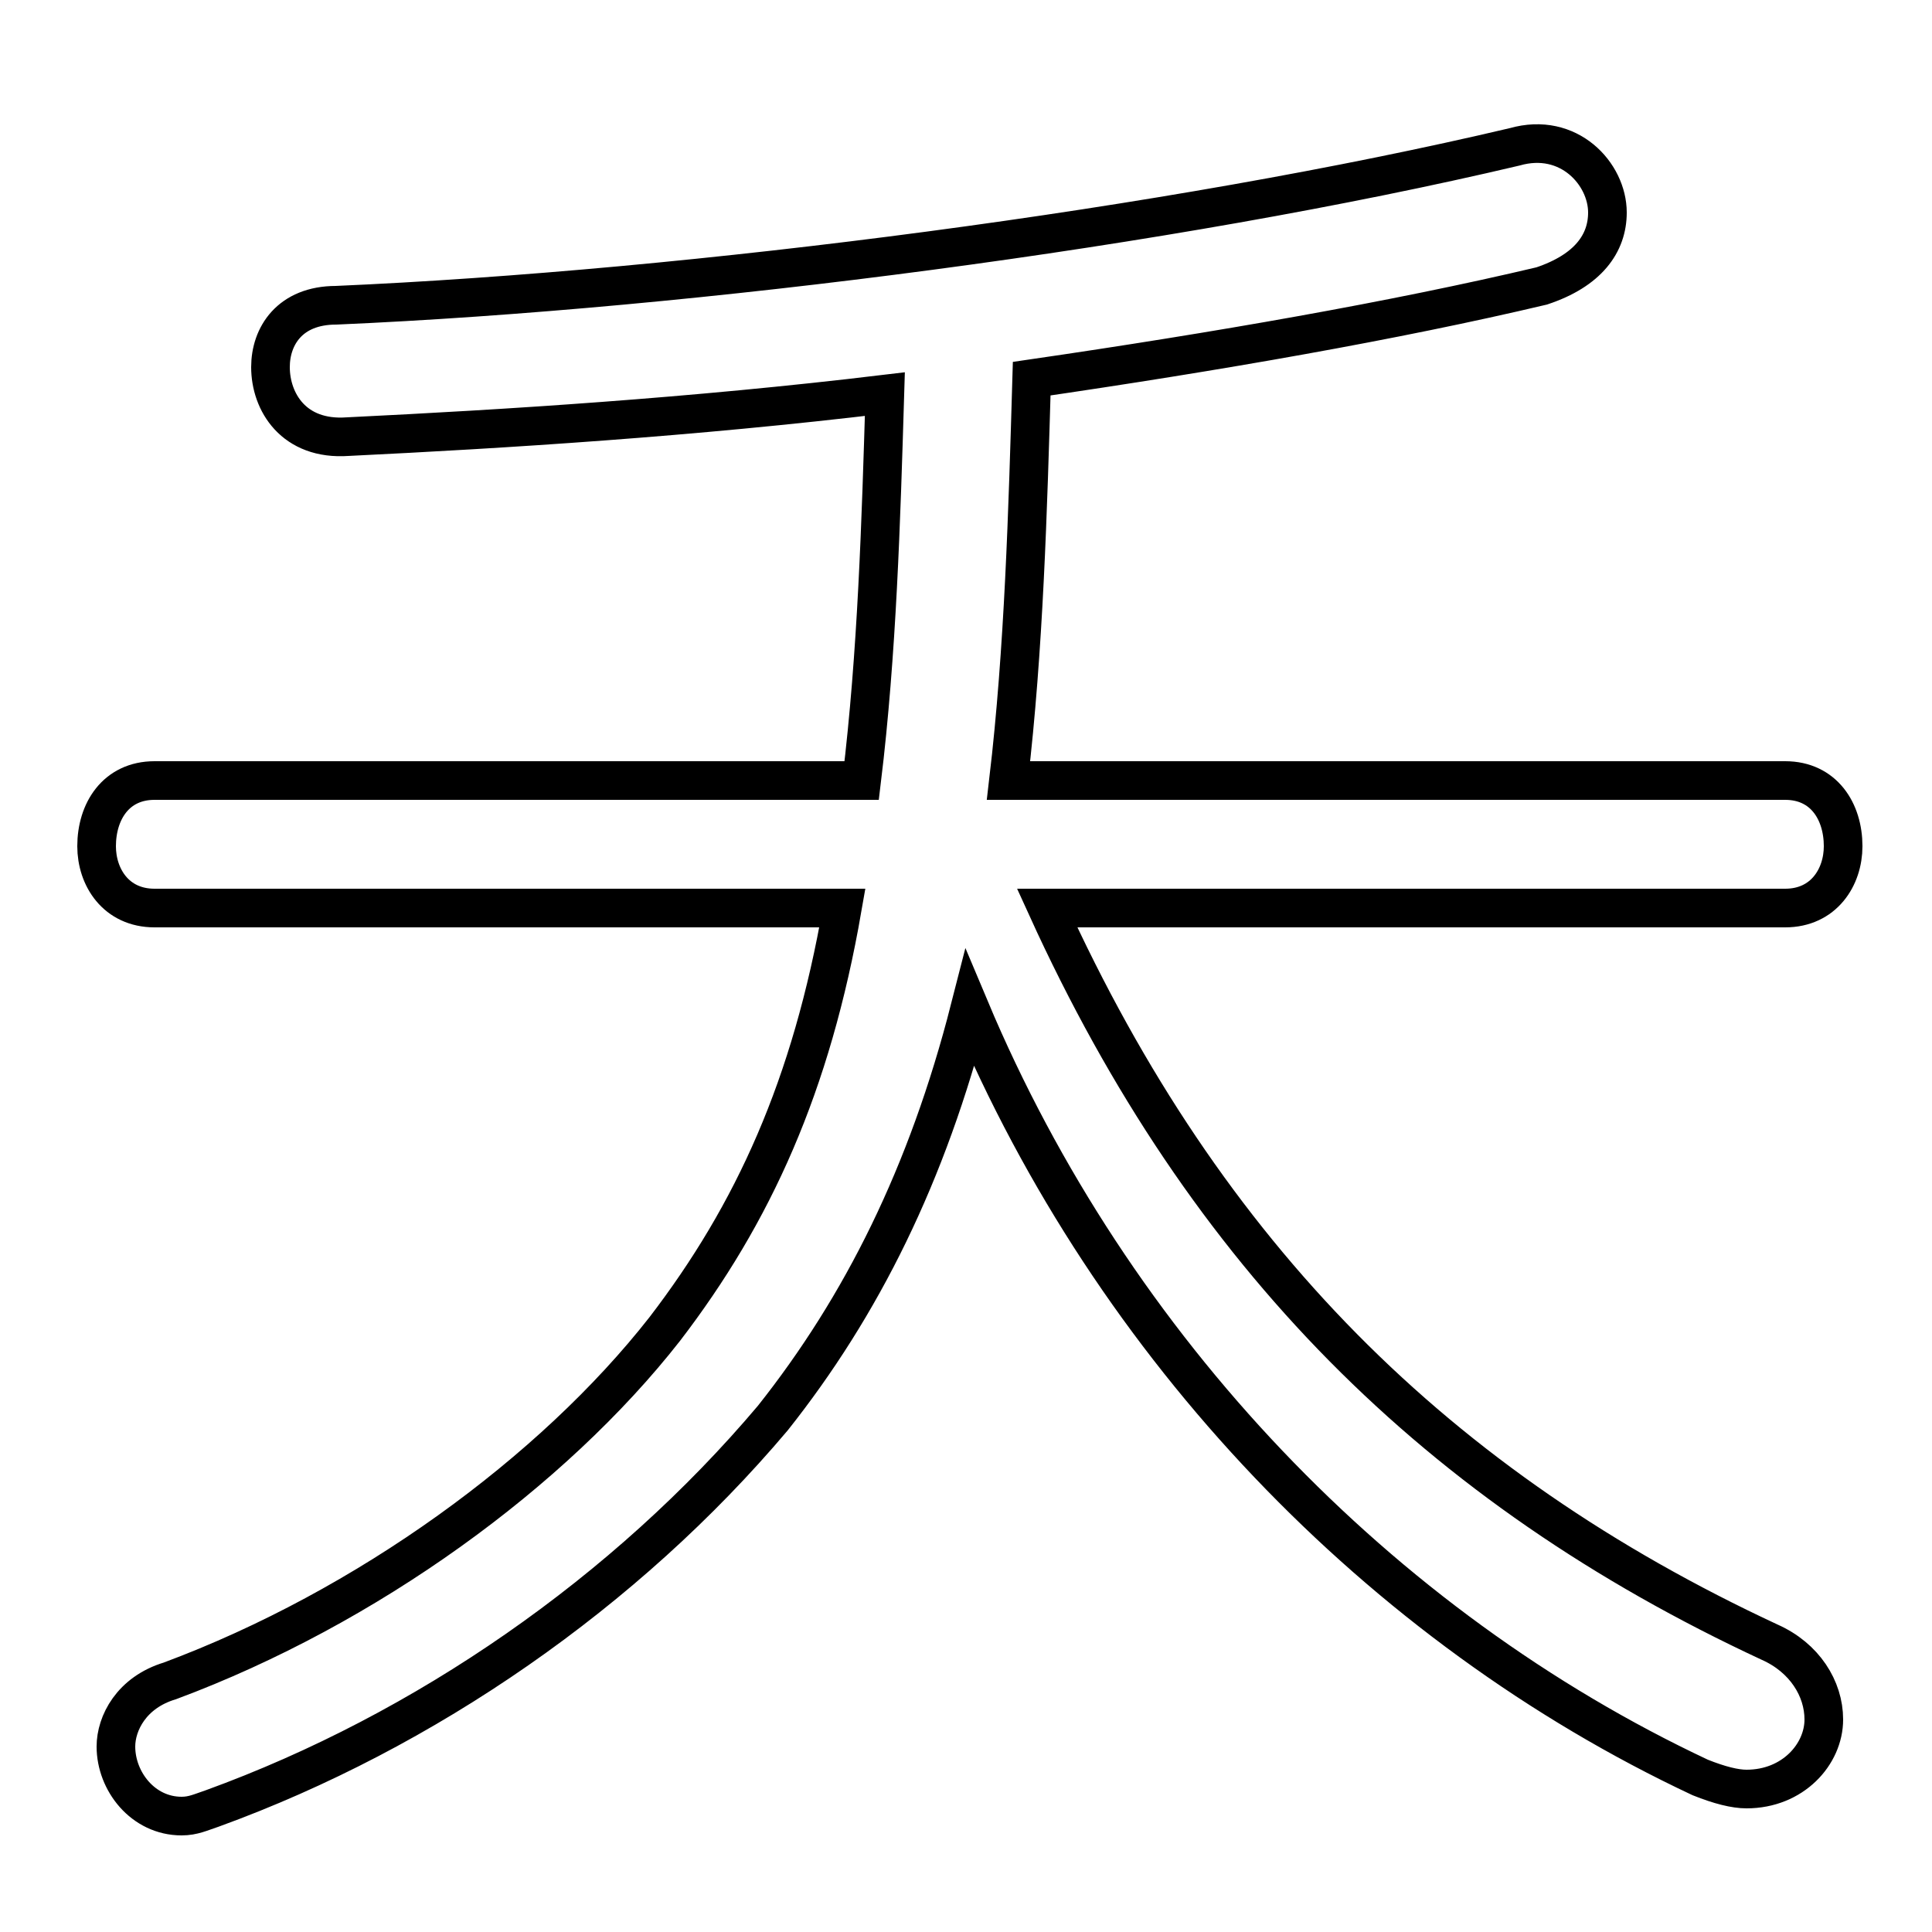 <svg xmlns="http://www.w3.org/2000/svg" viewBox="0 -44.0 50.0 50.0">
    <rect x="0" y="-44.0" width="50.0" height="50.0" fill="#808080" stroke="none"/>
    <g transform="scale(1, -1)">
        <!-- ボディの枠 -->
        <rect x="0" y="-6.0" width="50.0" height="50.0"
            stroke="white" fill="white"/>
        <!-- グリフ座標系の原点 -->
        <circle cx="0" cy="0" r="5" fill="white"/>
        <!-- グリフのアウトライン -->
        <g style="fill:none;stroke:#000000;stroke-width:1;">
<path d="M 46.2 20.5 C 47.2 20.5 47.7 21.3 47.7 22.1 C 47.7 23.0 47.2 23.8 46.2 23.8 L 26.1 23.8 C 26.5 27.2 26.6 30.8 26.7 34.2 C 31.5 34.9 36.1 35.7 39.9 36.6 C 41.1 37.0 41.6 37.7 41.6 38.5 C 41.6 39.5 40.6 40.6 39.2 40.2 C 30.3 38.1 17.9 36.5 8.7 36.1 C 7.5 36.1 7.0 35.3 7.0 34.5 C 7.0 33.6 7.6 32.6 9.0 32.7 C 13.1 32.9 17.9 33.2 22.9 33.8 C 22.8 30.5 22.7 27.1 22.3 23.8 L 4.0 23.8 C 3.0 23.8 2.5 23.0 2.5 22.1 C 2.5 21.3 3.0 20.5 4.0 20.5 L 21.8 20.5 C 21.0 15.9 19.5 12.6 17.2 9.6 C 14.3 5.9 9.5 2.4 4.4 0.5 C 3.4 0.2 3.0 -0.6 3.0 -1.2 C 3.0 -2.1 3.7 -3.0 4.7 -3.0 C 5.0 -3.0 5.2 -2.9 5.5 -2.8 C 11.0 -0.8 16.2 2.8 20.0 7.3 C 22.3 10.2 24.0 13.6 25.1 17.9 C 28.8 9.1 35.7 1.9 44.0 -2.0 C 44.5 -2.2 44.9 -2.3 45.2 -2.3 C 46.4 -2.3 47.2 -1.4 47.2 -0.5 C 47.2 0.3 46.7 1.1 45.8 1.5 C 37.2 5.5 31.2 11.5 27.1 20.5 Z"/>
</g>
</g>
</svg>